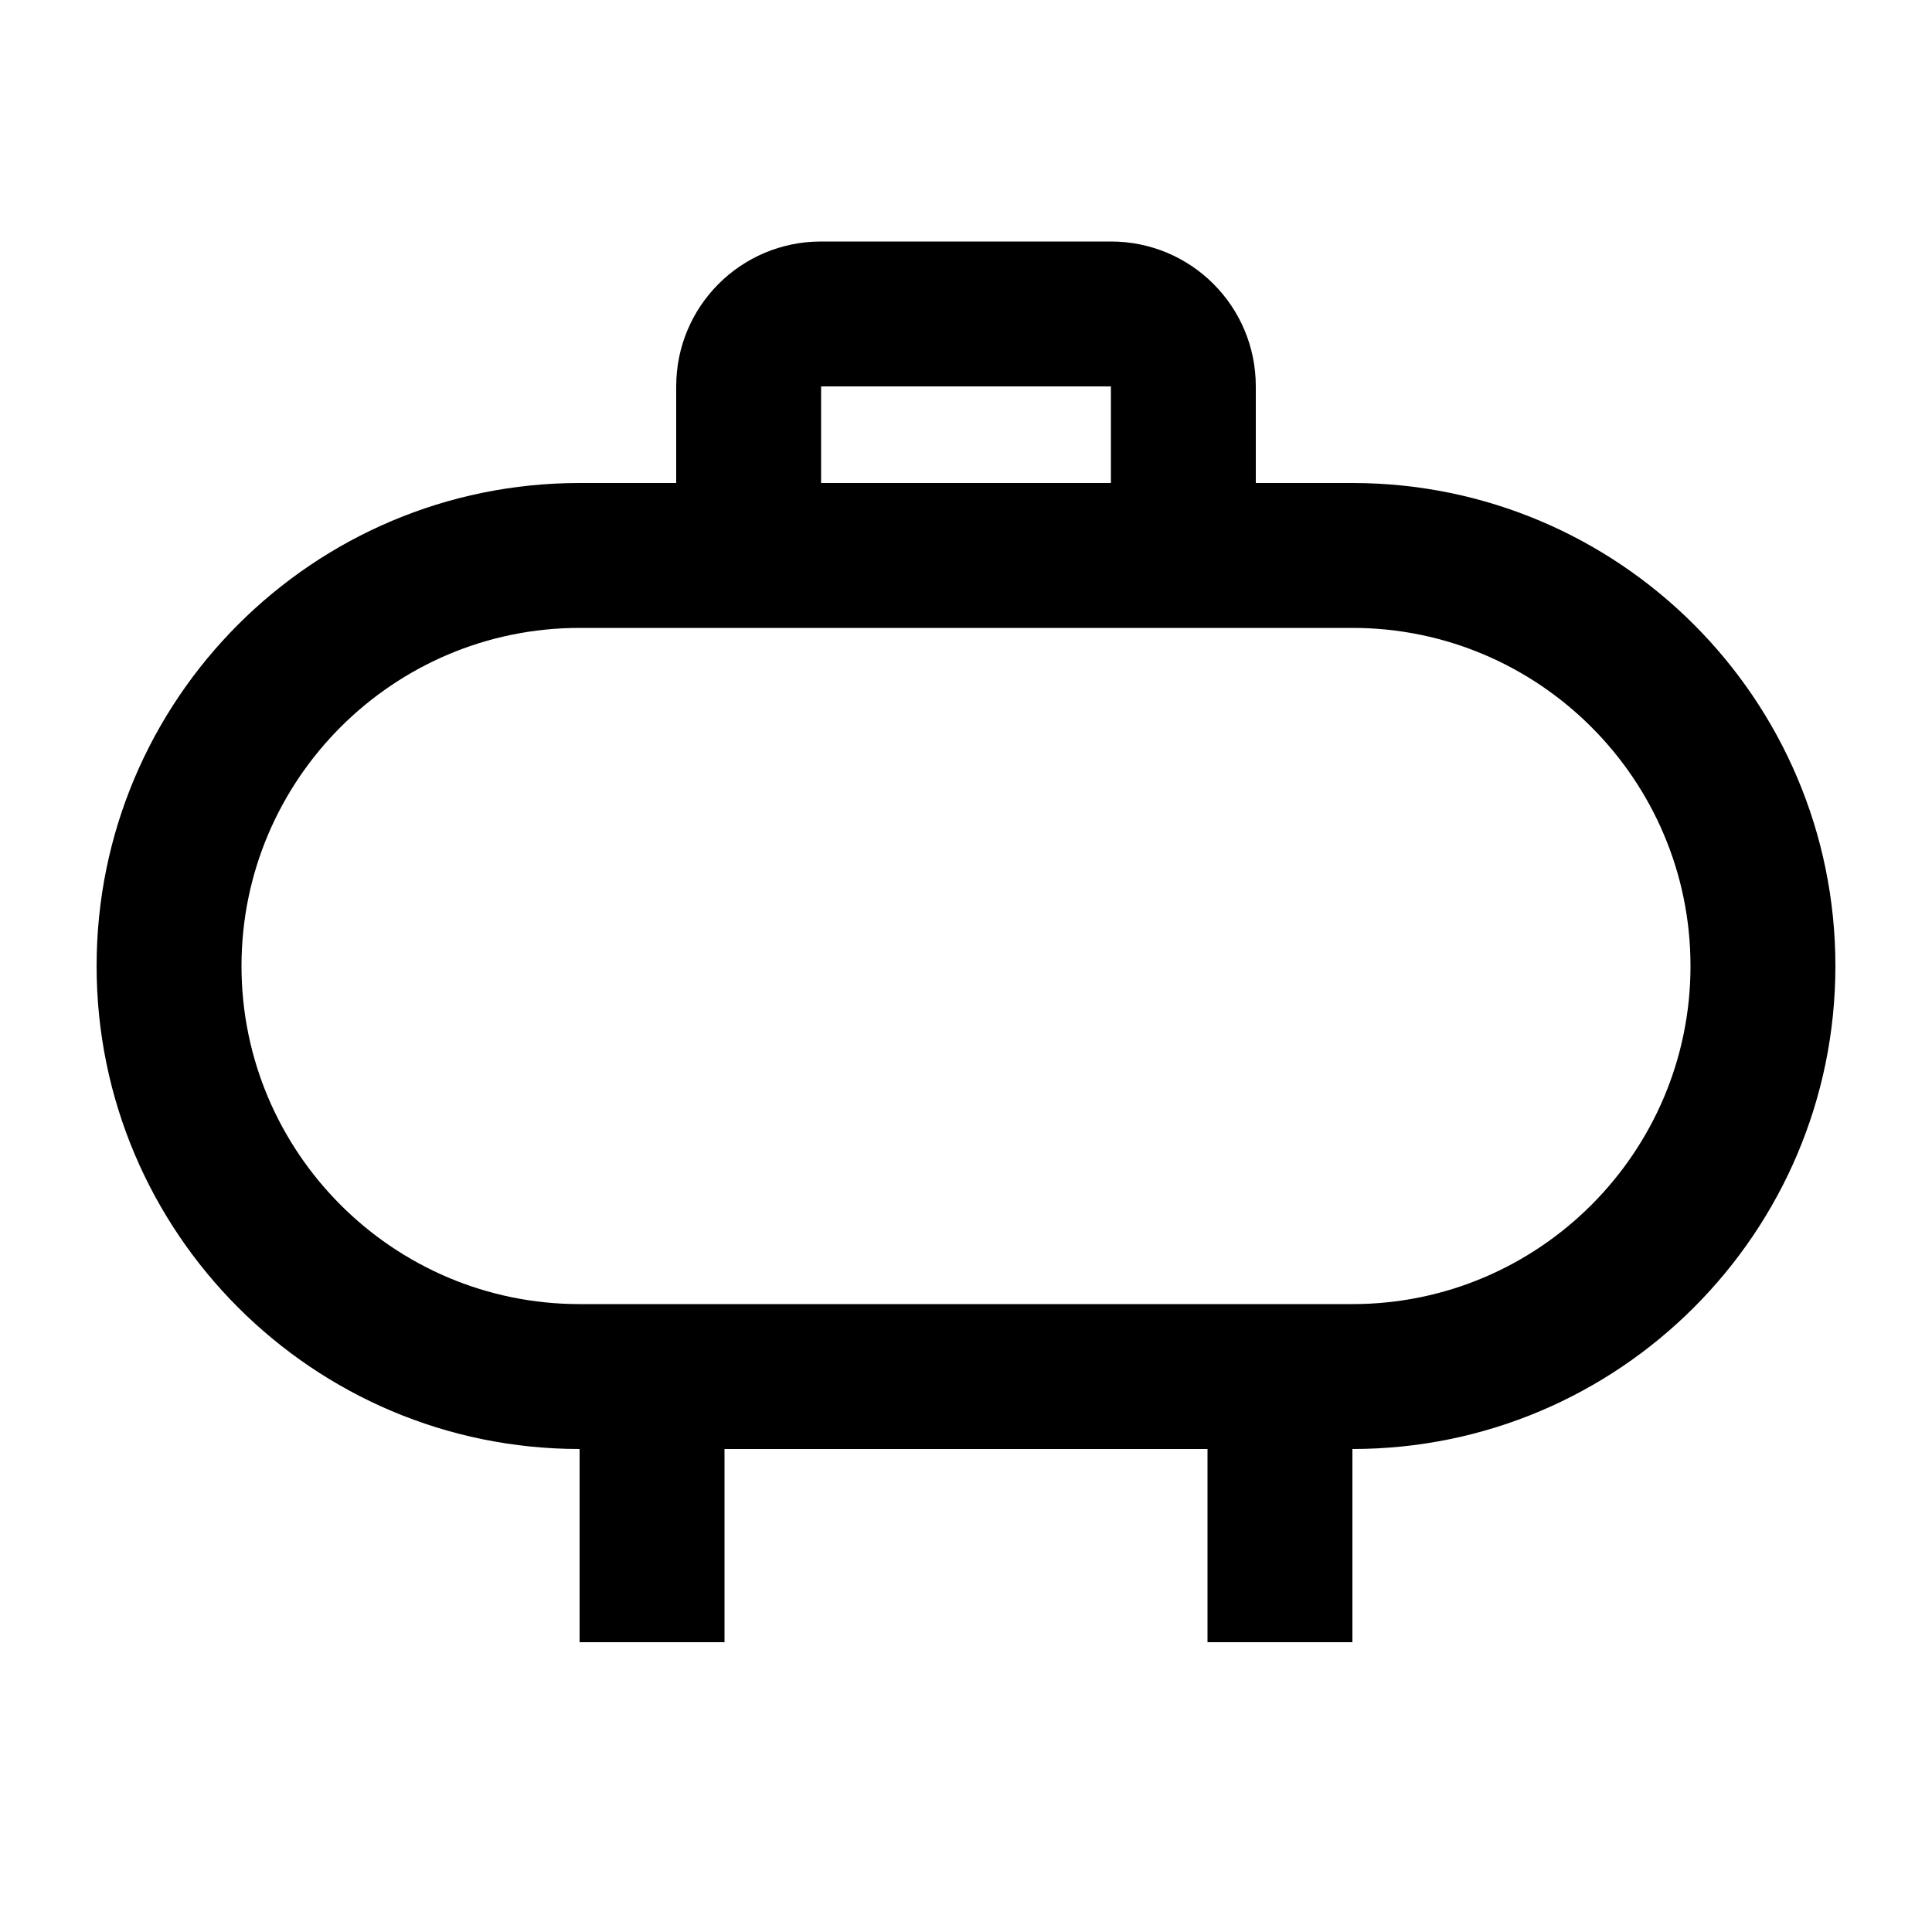 <svg xmlns="http://www.w3.org/2000/svg" enable-background="new 0 0 20 20" height="20" viewBox="0 0 20 20" width="20"><g><rect fill="none" height="20" width="20" x="0"/></g><g><path d="M14,5h-1V4c0-0.83-0.67-1.5-1.5-1.5h-3C7.67,2.5,7,3.17,7,4v1H6c-2.76,0-5,2.24-5,5s2.24,5,5,5v2h1.5v-2h5v2H14v-2 c2.76,0,5-2.24,5-5S16.76,5,14,5z M8.5,4h3v1h-3V4z M14,13.5H6c-1.93,0-3.5-1.57-3.5-3.5S4.07,6.5,6,6.5h8c1.93,0,3.5,1.57,3.5,3.5 S15.93,13.5,14,13.5z"/></g></svg>